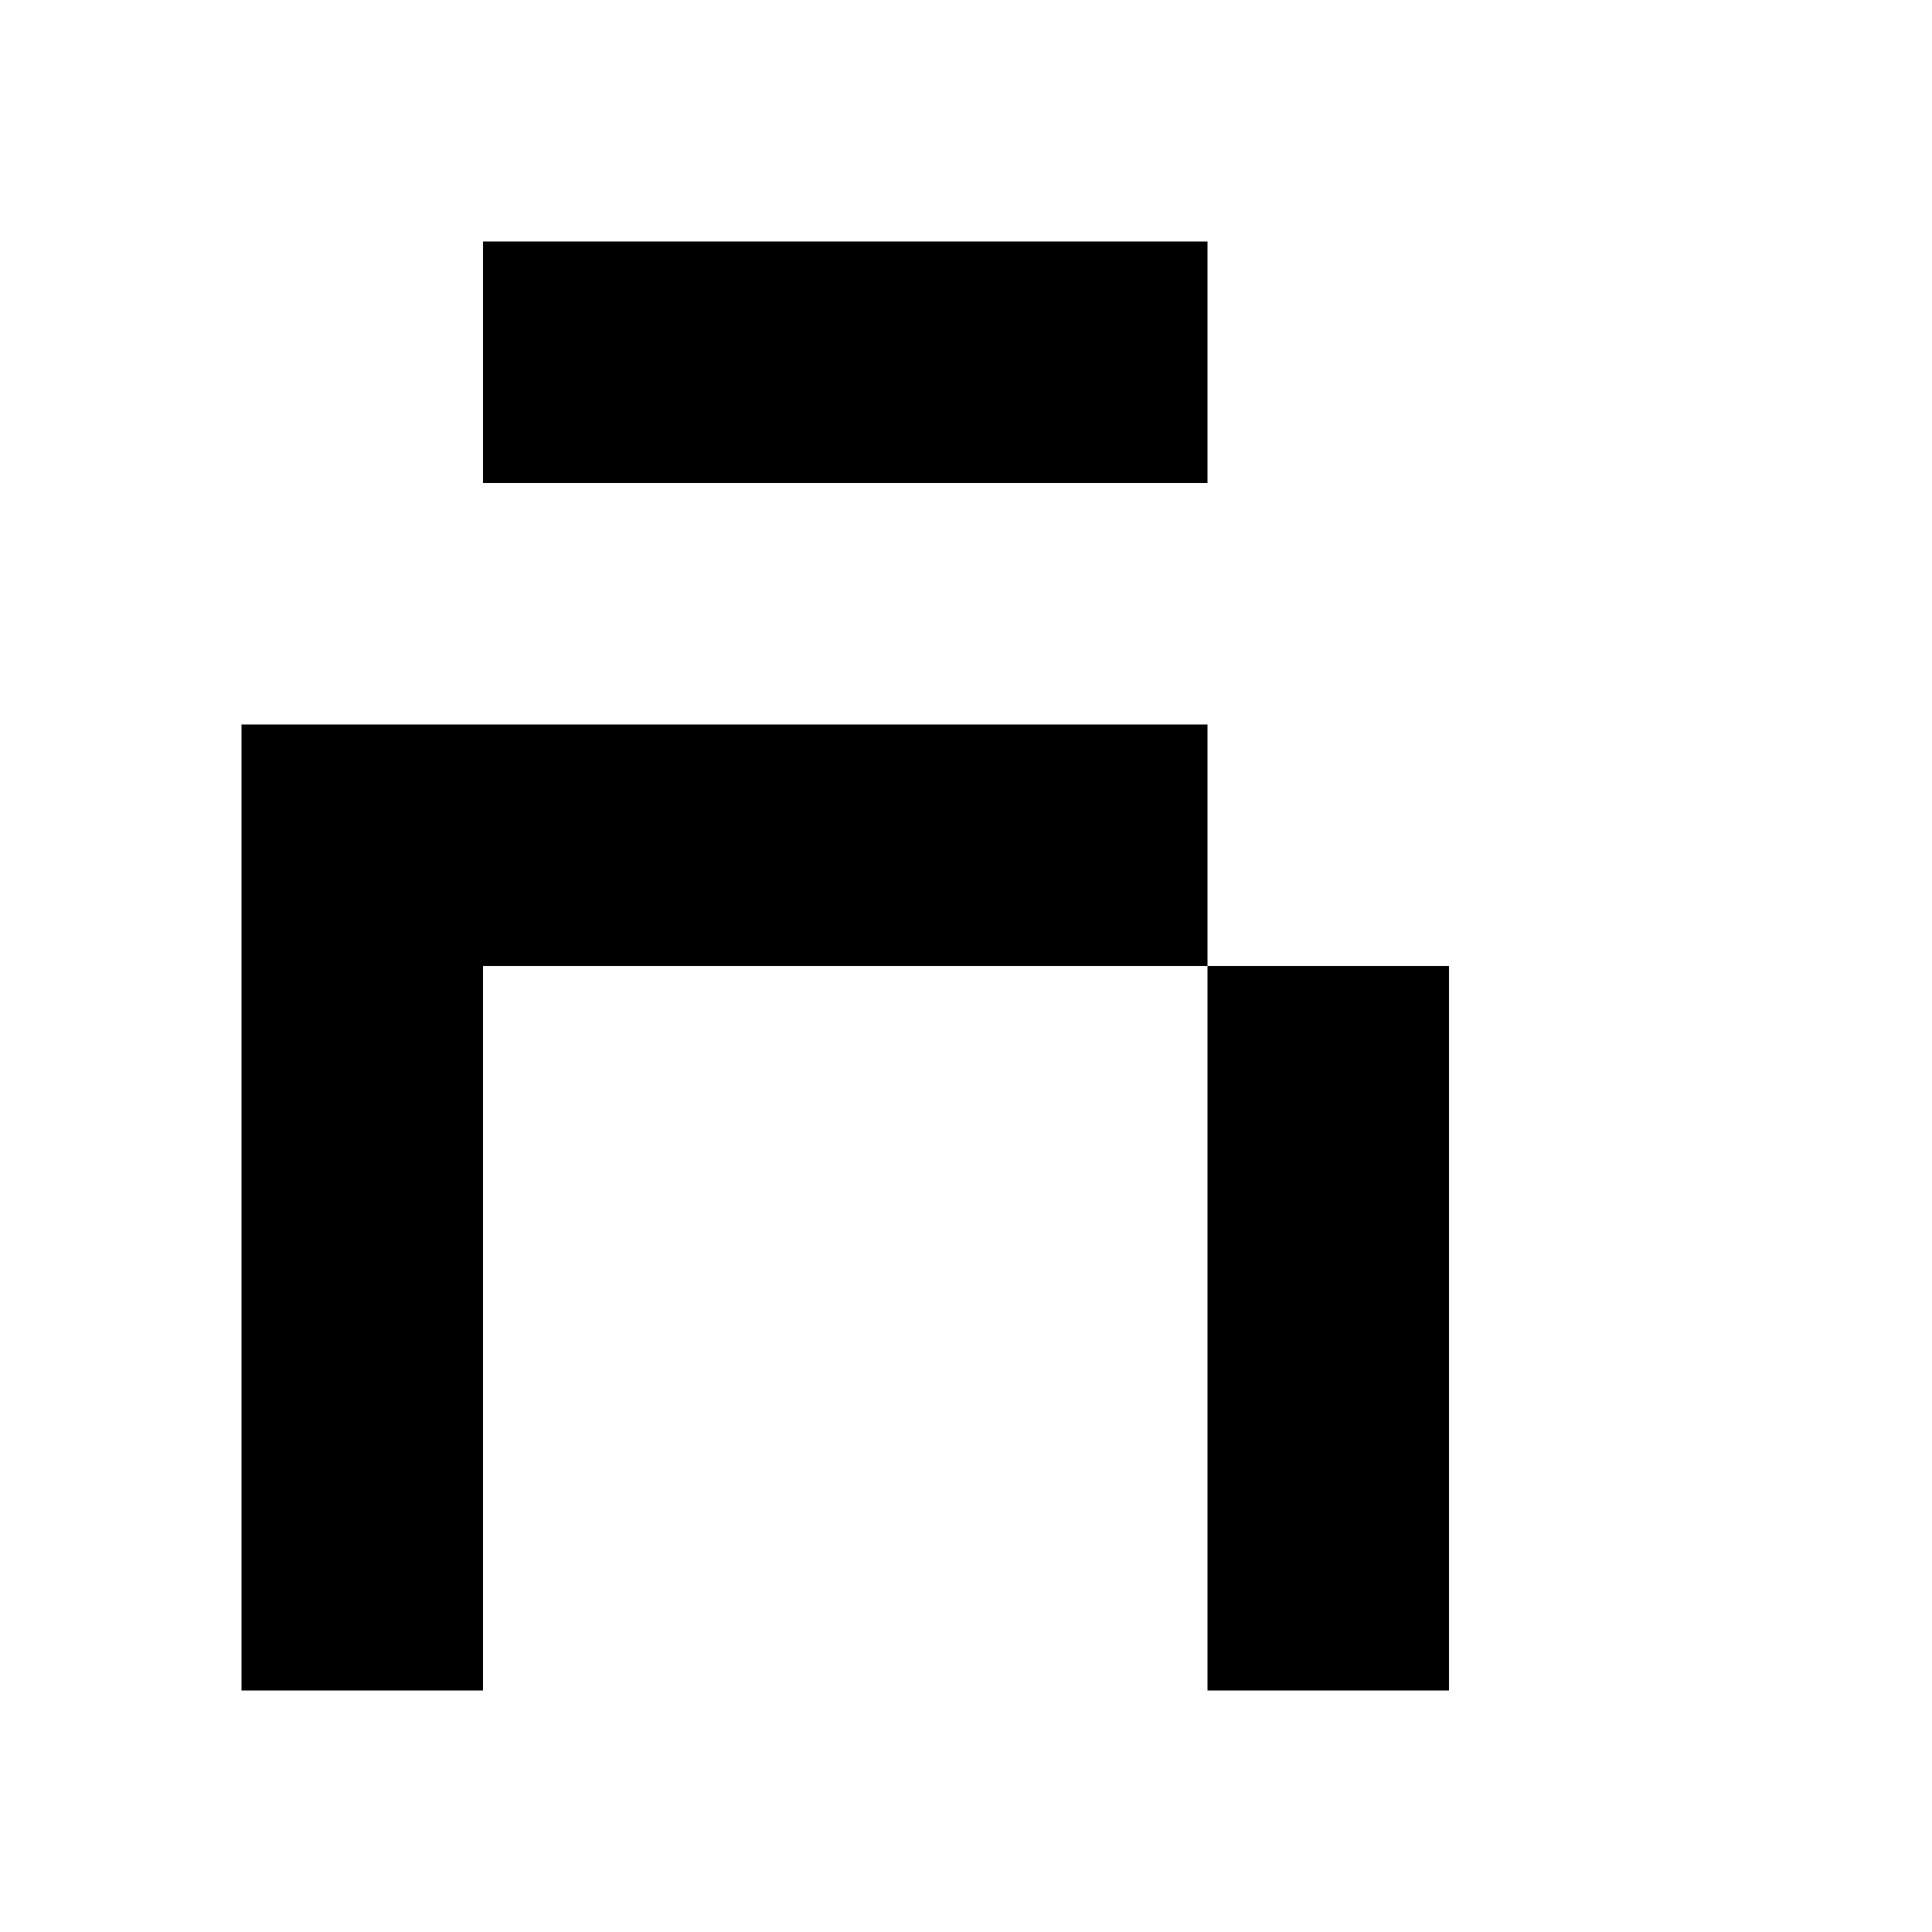 <?xml version="1.0" encoding="utf-8"?>
<!-- Generator: Adobe Illustrator 17.0.0, SVG Export Plug-In . SVG Version: 6.00 Build 0)  -->
<svg version="1.2" baseProfile="tiny" id="Layer_1" xmlns="http://www.w3.org/2000/svg" xmlns:xlink="http://www.w3.org/1999/xlink"
	 x="0px" y="0px" width="8px" height="8px" viewBox="0 0 8 8" overflow="scroll" xml:space="preserve">
<polygon points="1,3 1,7 2,7 2,4 5,4 5,3 "/>
<rect x="5" y="4" width="1" height="3"/>
<rect x="2" y="1" width="3" height="1"/>
</svg>
